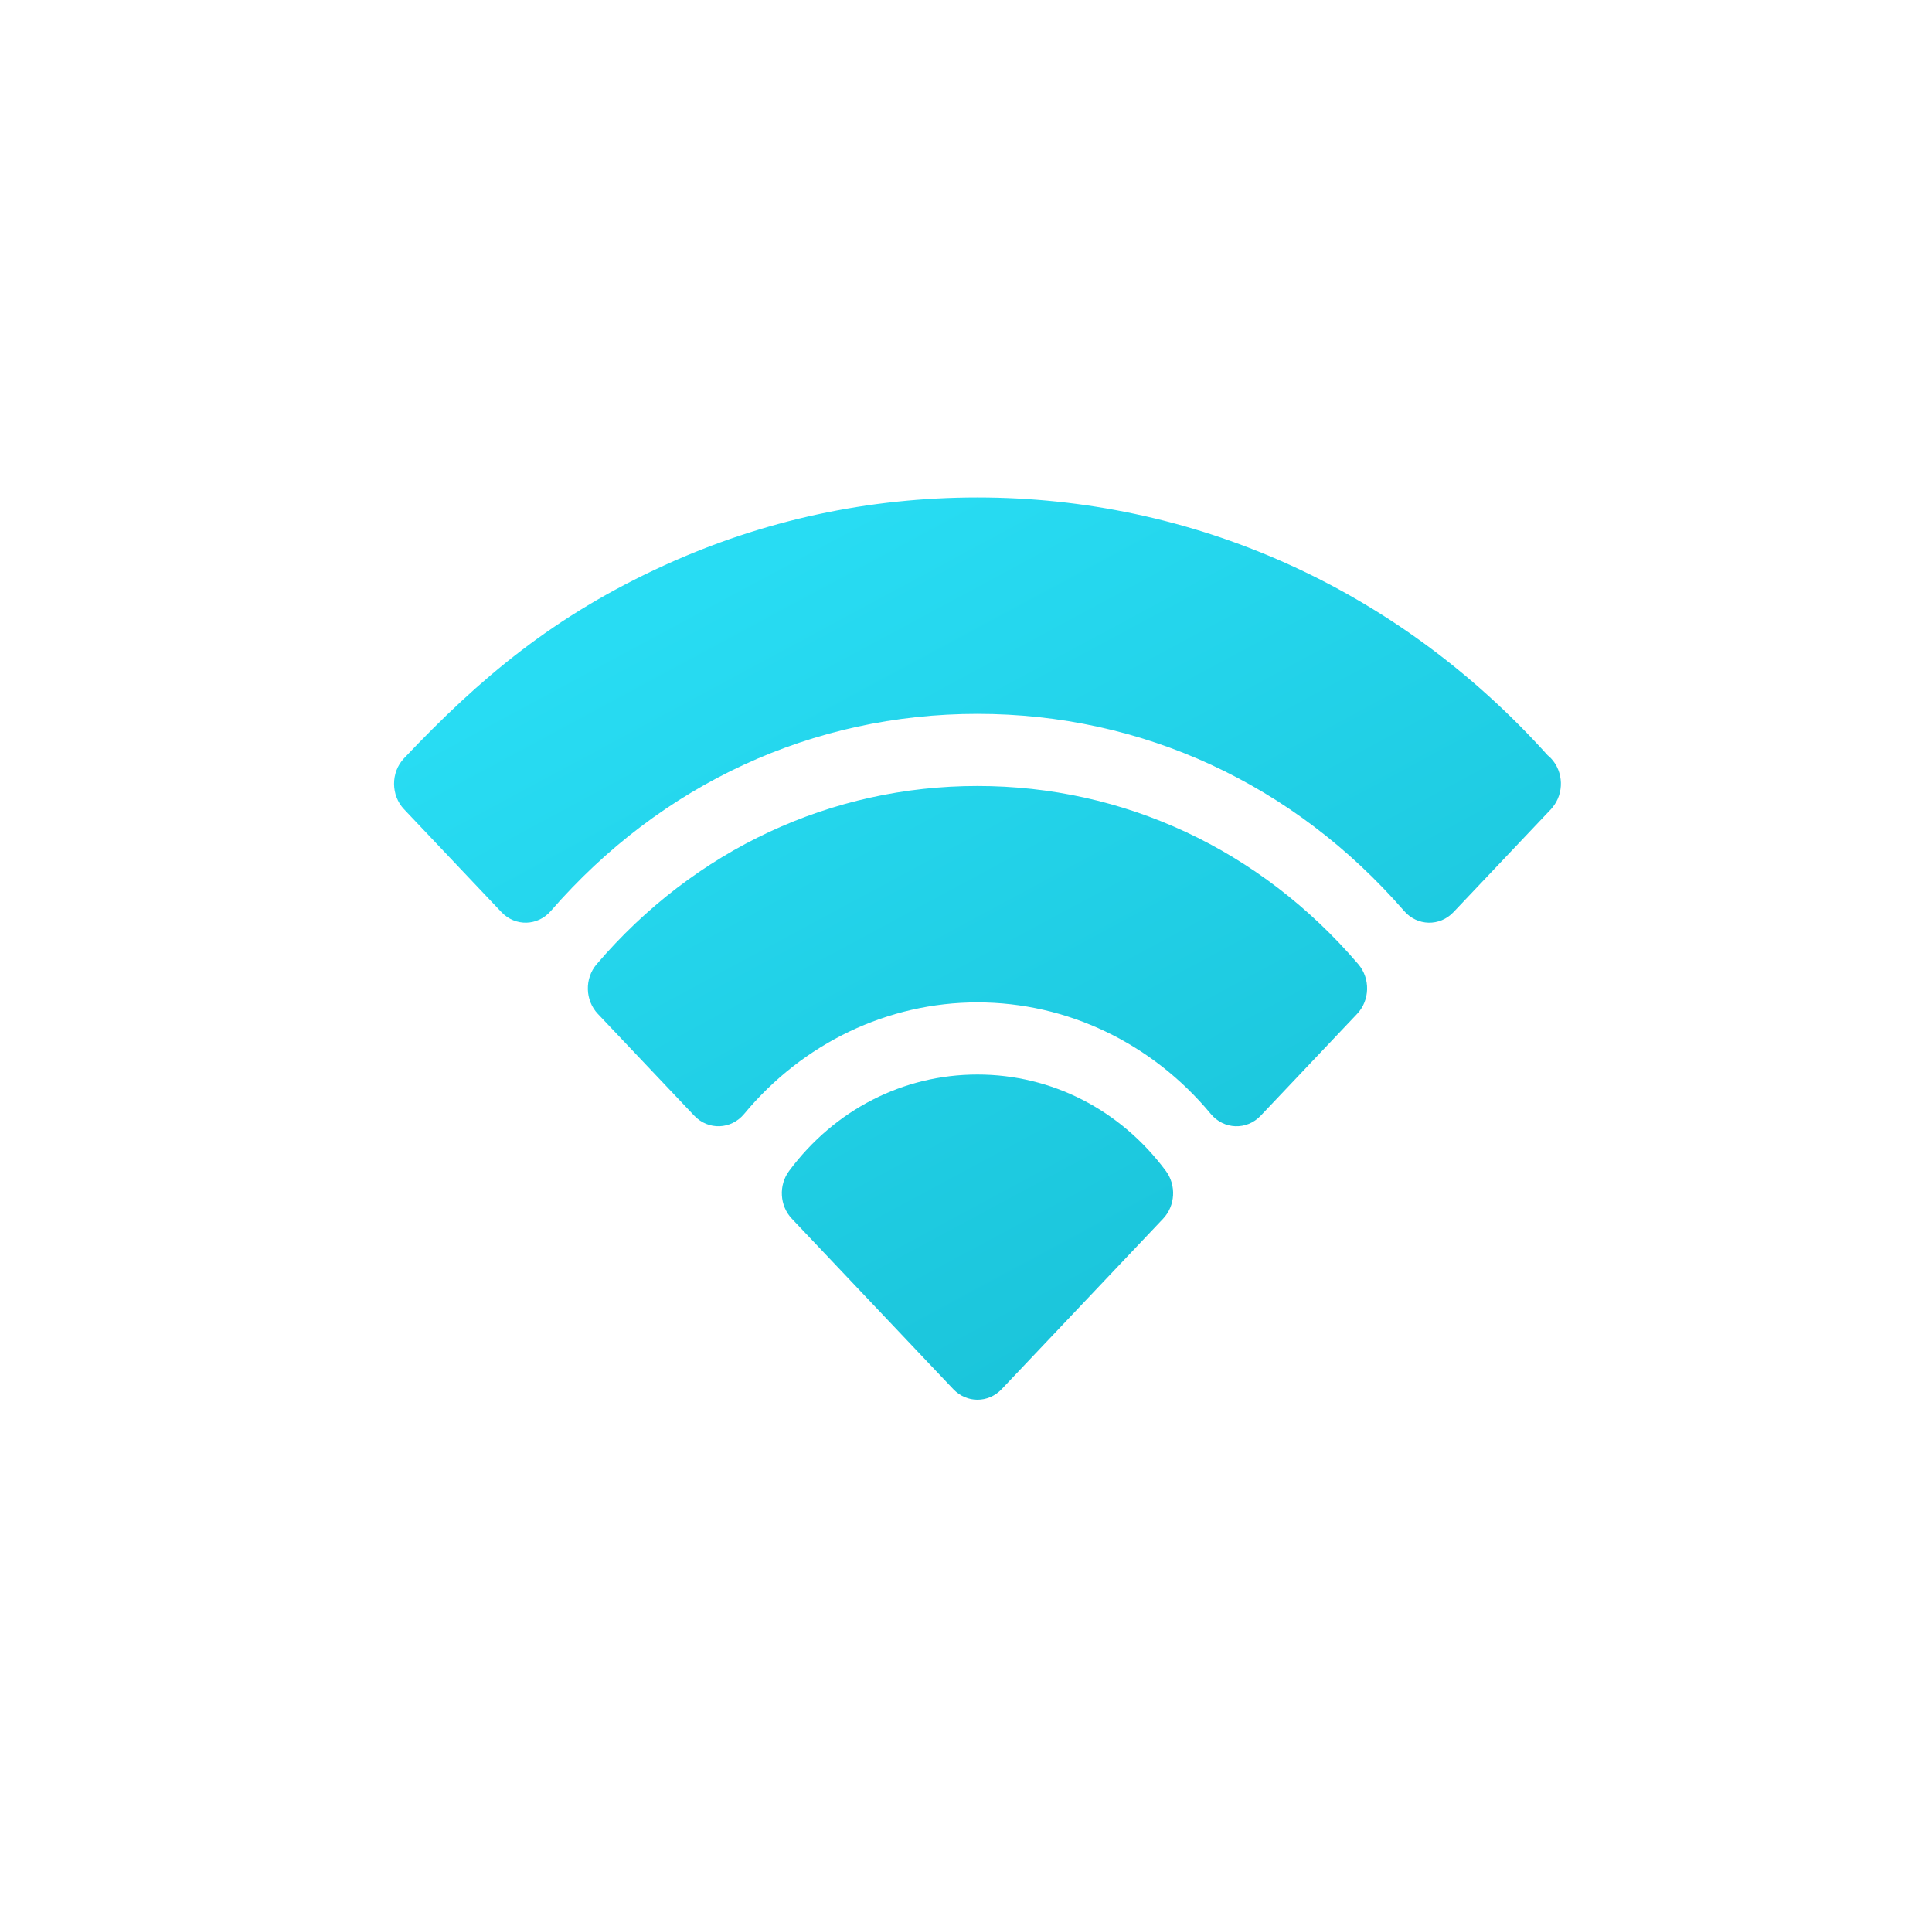 <svg width="101" height="100" viewBox="0 0 101 100" fill="none" xmlns="http://www.w3.org/2000/svg">
<path d="M81.078 39.633C81.022 39.575 80.964 39.523 80.903 39.473C72.956 30.636 62.237 26 51.1 26C45.404 26 39.901 27.191 34.746 29.54C28.93 32.19 25.077 35.458 21.122 39.633C20.416 40.379 20.436 41.576 21.122 42.299L26.215 47.676C26.939 48.439 28.111 48.403 28.794 47.617C34.569 40.972 42.491 37.312 51.1 37.312C59.709 37.312 67.63 40.972 73.405 47.617C74.092 48.408 75.266 48.435 75.984 47.676L81.078 42.299C81.094 42.282 81.109 42.263 81.125 42.245C81.135 42.232 81.147 42.219 81.157 42.206C81.772 41.466 81.747 40.34 81.078 39.633V39.633ZM51.1 56.164C47.223 56.164 43.634 58.001 41.253 61.203C40.695 61.953 40.756 63.025 41.395 63.7L49.837 72.612C50.534 73.348 51.666 73.348 52.363 72.612L60.805 63.7C61.444 63.025 61.505 61.953 60.947 61.203C58.566 58.001 54.977 56.164 51.1 56.164V56.164ZM51.1 41.082C43.465 41.082 36.326 44.391 31.191 50.399C30.554 51.144 30.582 52.286 31.254 52.995L36.295 58.317C37.027 59.09 38.224 59.043 38.902 58.225C41.974 54.519 46.42 52.394 51.1 52.394C55.78 52.394 60.226 54.519 63.298 58.225C63.977 59.045 65.174 59.089 65.905 58.317L70.946 52.995C71.618 52.286 71.646 51.144 71.009 50.399C65.874 44.392 58.735 41.082 51.1 41.082Z" fill="url(#paint0_linear_7009_5555)"/>
<defs>
<linearGradient id="paint0_linear_7009_5555" x1="36.477" y1="31.014" x2="58.956" y2="72.774" gradientUnits="userSpaceOnUse">
<stop stop-color="#28DCF3"/>
<stop offset="1" stop-color="#1AC3D9"/>
</linearGradient>
</defs>
</svg>
